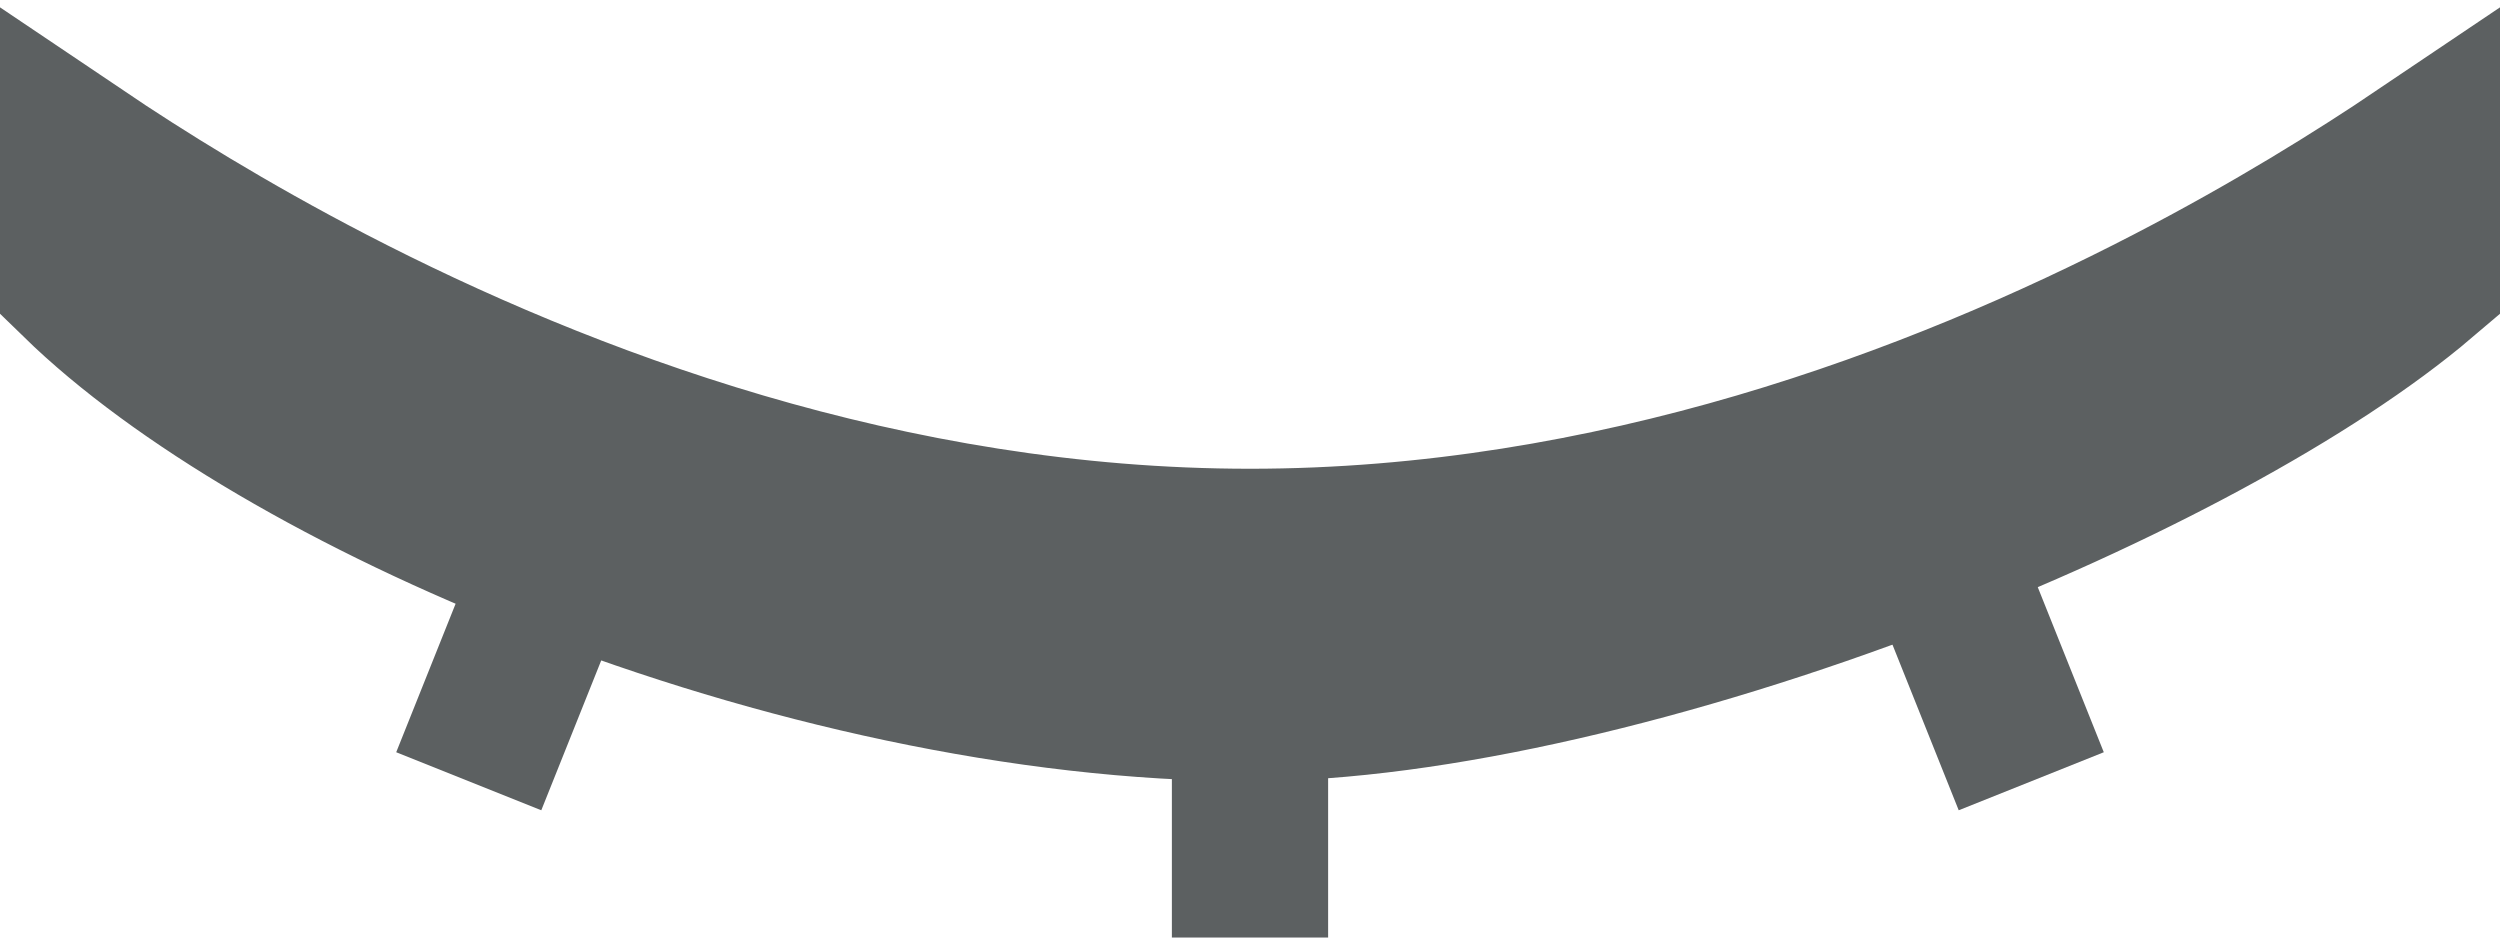 <svg width="16" height="6" viewBox="0 0 16 6" version="1.1" xmlns="http://www.w3.org/2000/svg"
>
    <g id="Canvas" fill="none">
        <g id="Group">
            <g id="Ellipse">
                <path fill-rule="evenodd" clip-rule="evenodd"
                      d="M 0.5 0.987C 0.908 1.262 1.455 1.603 2.113 1.944C 3.601 2.715 5.682 3.5 8 3.5C 10.318 3.5 12.399 2.715 13.887 1.944C 14.545 1.603 15.092 1.262 15.5 0.987L 15.5 1.777C 14.802 2.371 13.584 3.029 12.211 3.555C 10.734 4.121 9.166 4.5 8 4.5C 6.57 4.5 4.974 4.137 3.564 3.589C 2.241 3.074 1.137 2.418 0.5 1.797L 0.5 0.987Z"
                      stroke-miterlimit="8" stroke="#5C6061"/>
            </g>
            <g id="Vector">
                <path d="M 0 0L 1 2.5" transform="translate(3 5) scale(1 -1)" stroke="#5C6061"/>
            </g>
            <g id="Vector_2">
                <path d="M 0 0L 0 2.5" transform="translate(8 6) scale(1 -1)" stroke="#5C6061"/>
            </g>
            <g id="Vector_3">
                <path d="M 0 0L 1 2.5" transform="translate(13 5) scale(-1)" stroke="#5C6061"/>
            </g>
        </g>
    </g>
</svg>

